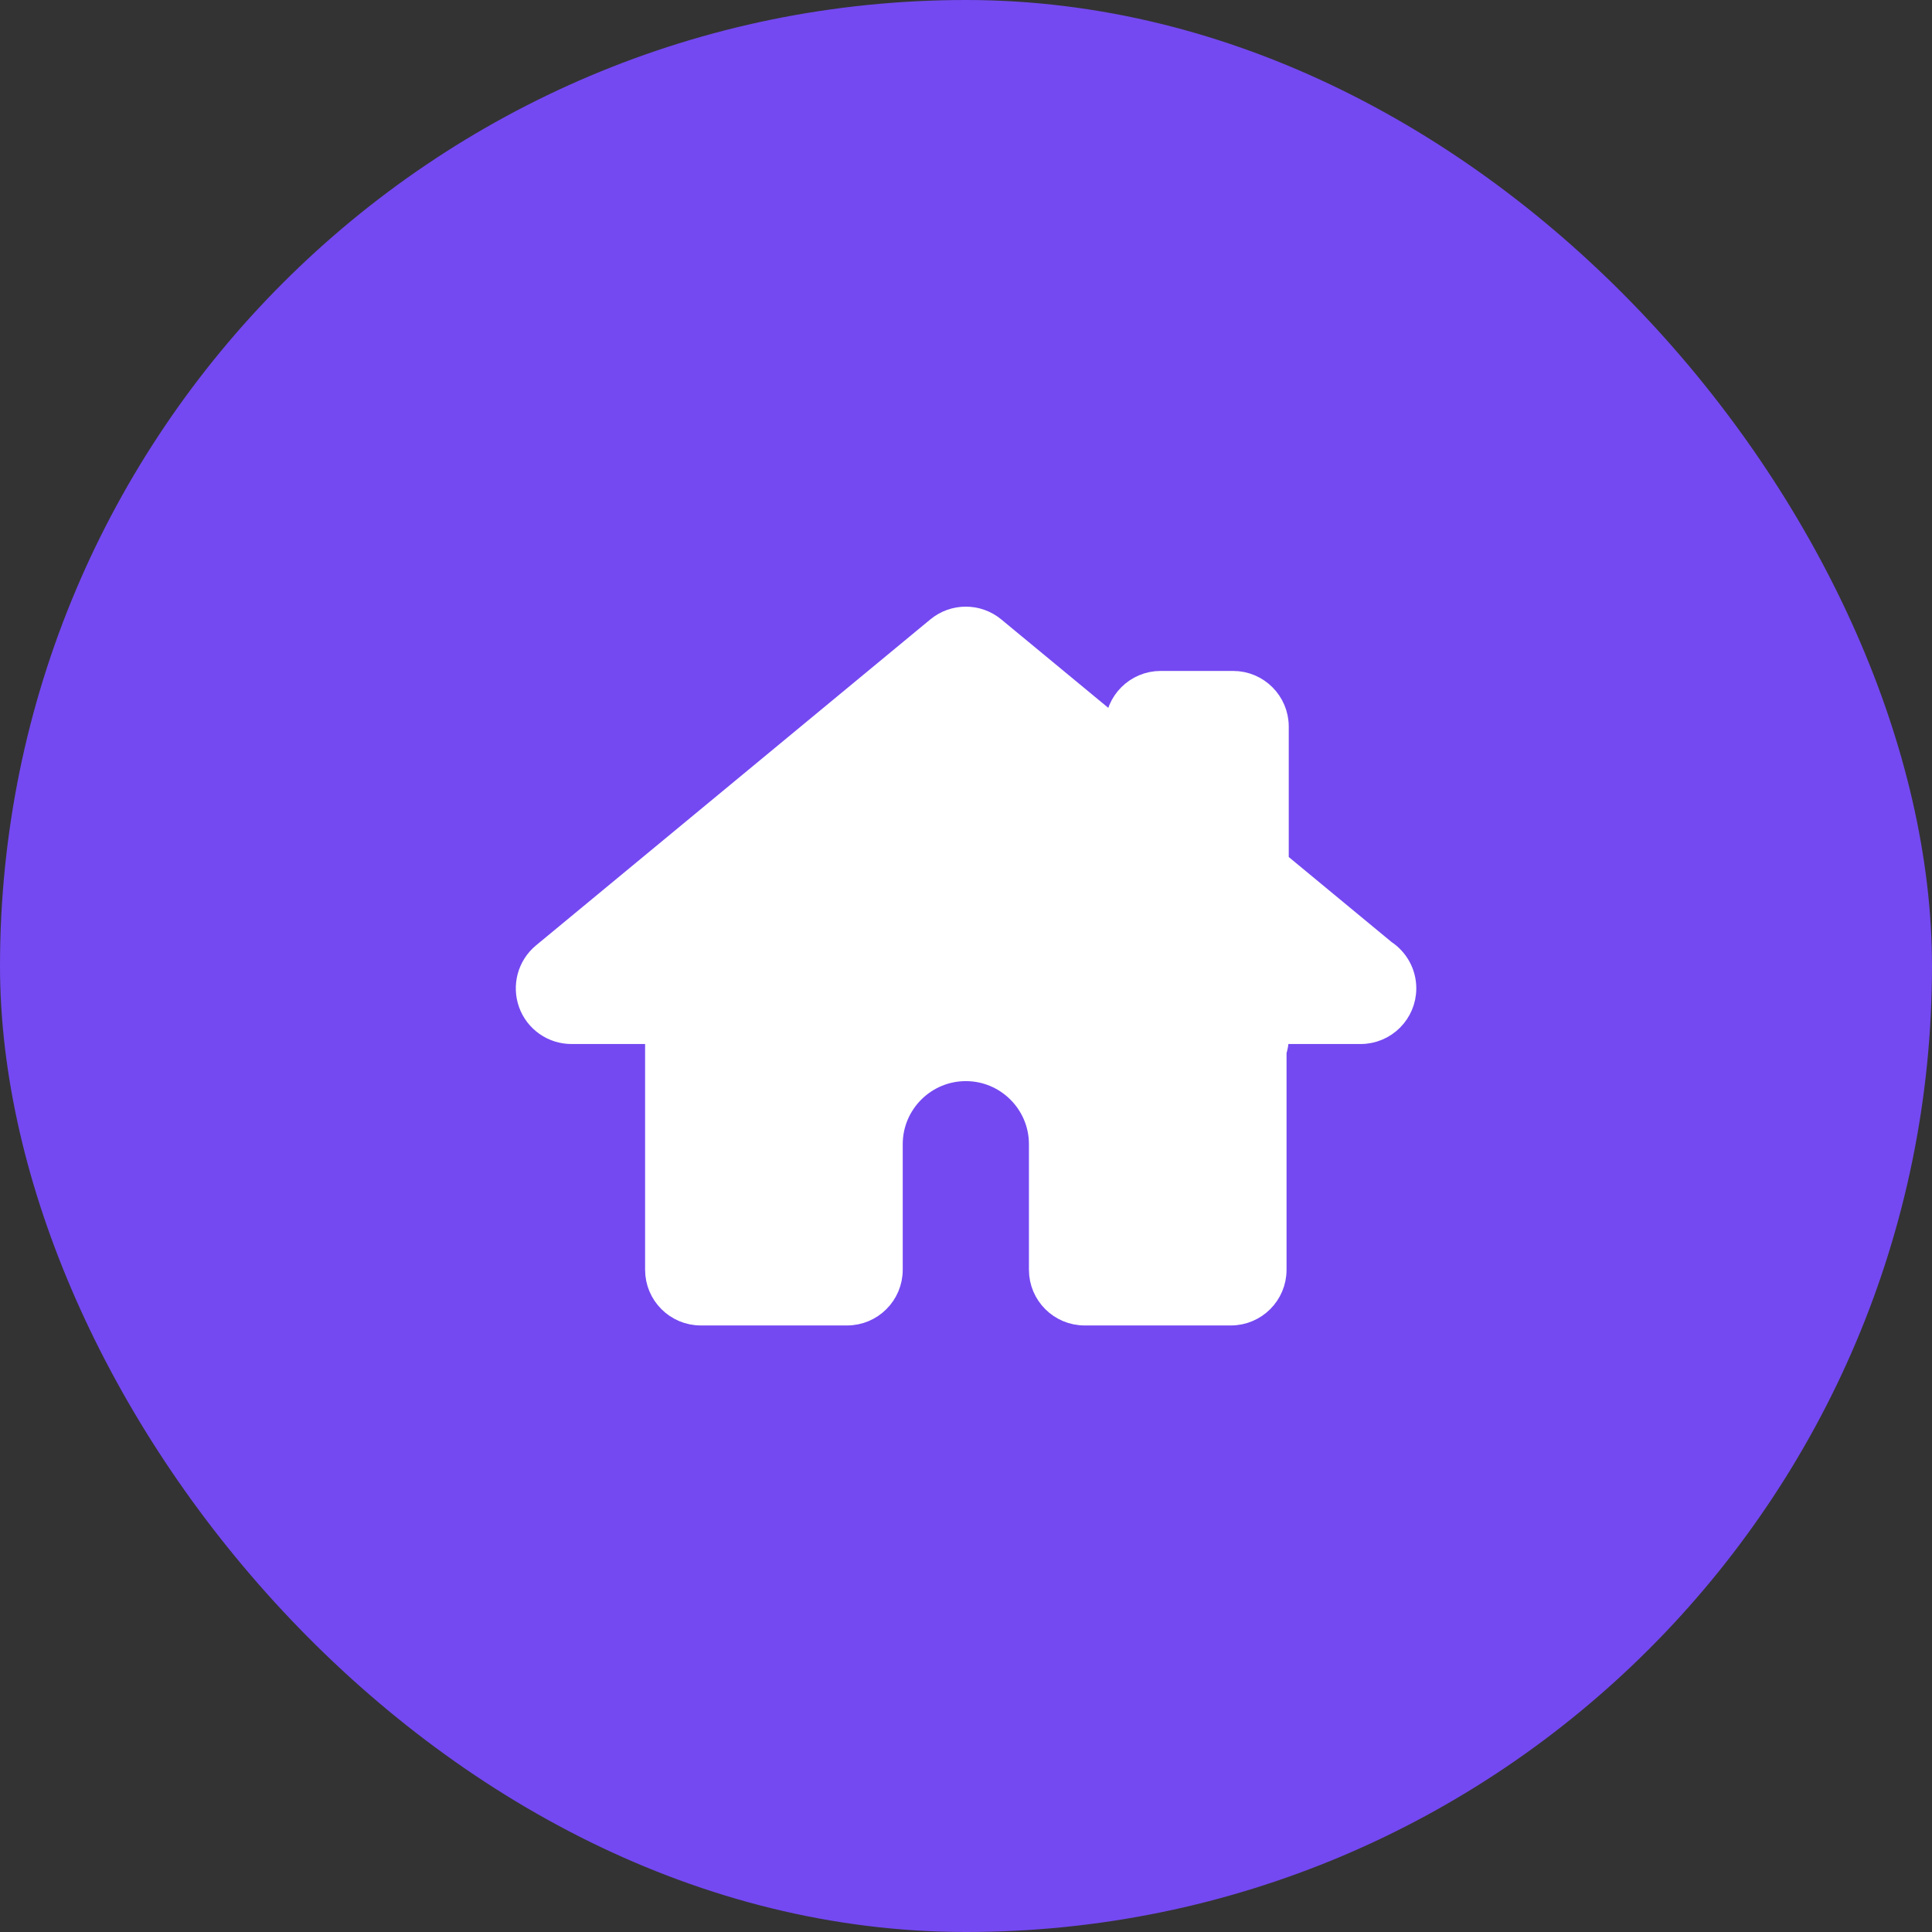 <!DOCTYPE svg PUBLIC "-//W3C//DTD SVG 1.1//EN" "http://www.w3.org/Graphics/SVG/1.1/DTD/svg11.dtd">
<!-- Uploaded to: SVG Repo, www.svgrepo.com, Transformed by: SVG Repo Mixer Tools -->
<svg fill="#fff" version="1.1" id="Capa_1" xmlns="http://www.w3.org/2000/svg" xmlns:xlink="http://www.w3.org/1999/xlink" width="64px" height="64px" viewBox="-23.66 -23.66 86.75 86.75" xml:space="preserve" stroke="#fff">
<rect x="-23.66" y="-23.66" width="86.75" height="86.75" fill="#333333" stroke="none"/>
<g id="SVGRepo_bgCarrier" stroke-width="0">
<rect x="-23.66" y="-23.66" width="86.75" height="86.75" rx="43.375" fill="#7449f1" strokewidth="0"/>
</g>
<g id="SVGRepo_tracerCarrier" stroke-linecap="round" stroke-linejoin="round"/>
<g id="SVGRepo_iconCarrier"> <g> <path d="M39.434,20.718c0,1.104-0.896,2-2,2c-0.005,0-0.012,0-0.021,0h-3.706v0.249c0,0.206-0.04,0.399-0.099,0.587v9.801 c0,1.104-0.896,2-2,2h-6.567c-1.104,0-2-0.896-2-2v-5.638c0-1.838-1.496-3.333-3.333-3.333c-1.838,0-3.334,1.495-3.334,3.333v5.638 c0,1.104-0.896,2-2,2H7.806c-1.104,0-2-0.896-2-2V22.718H2.001c-0.844,0-1.598-0.528-1.883-1.322 c-0.284-0.795-0.043-1.682,0.607-2.22L18.432,4.538c0.74-0.611,1.808-0.611,2.548,0l5.477,4.526V8.966c0-1.104,0.896-2,2-2h3.25 c1.104,0,2,0.896,2,2v6.091l4.817,3.983C39.071,19.398,39.434,20.016,39.434,20.718z"/> </g> </g>
</svg>